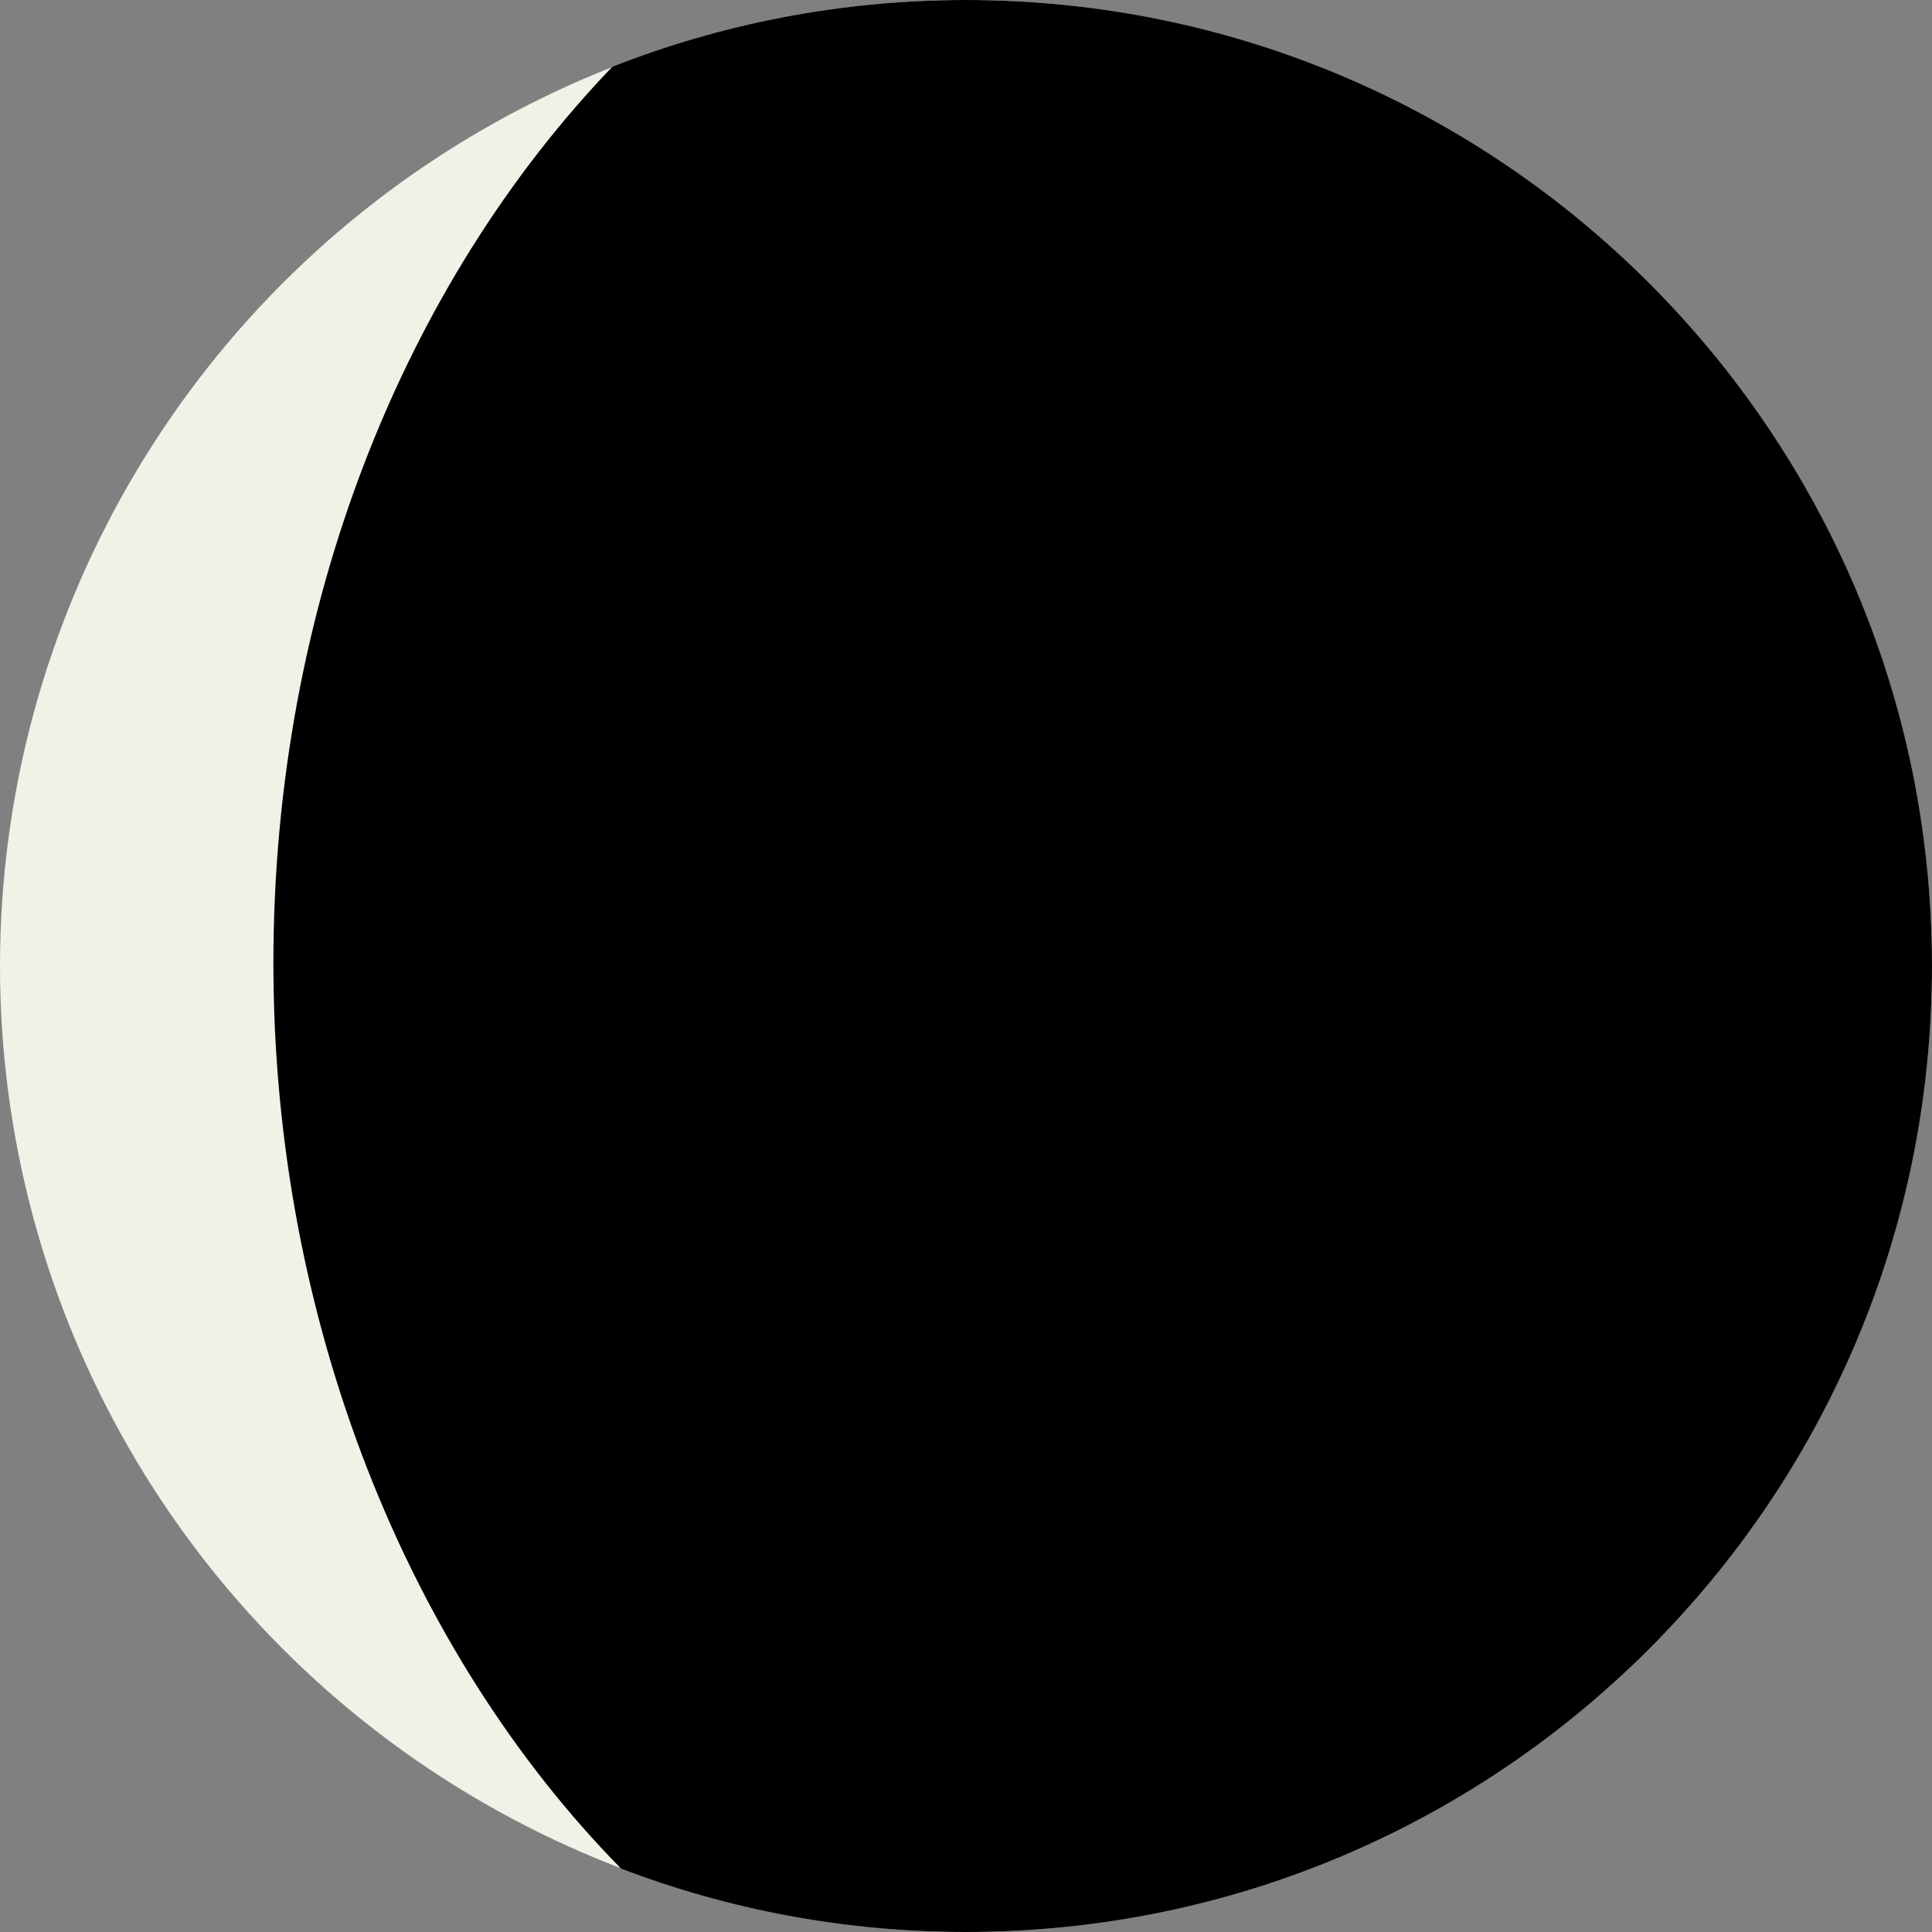 <?xml version="1.0" encoding="UTF-8"?>
<svg id="Layer_2" data-name="Layer 2" xmlns="http://www.w3.org/2000/svg" viewBox="0 0 706.67 706.67">
  <rect x="0" y="0" width="706.67" height="706.67" fill="#808080" stroke="none"/>
  <defs>
    <style>
      .cls-1 {
        fill: #f2f1e7;
      }
    </style>
  </defs>
  <g id="Layer_1-2" data-name="Layer 1">
    <g>
      <circle class="cls-1" cx="353.33" cy="353.33" r="353.33"/>
      <path d="M353.33,0c-45.66,0-89.3,8.66-129.36,24.43-75.87,79.06-123.97,196.61-123.97,327.88s49.45,252.09,127.16,331.16c39.19,14.99,81.72,23.2,126.18,23.2,195.14,0,353.33-158.19,353.33-353.33S548.47,0,353.33,0Z"/>
    </g>
  </g>
</svg>